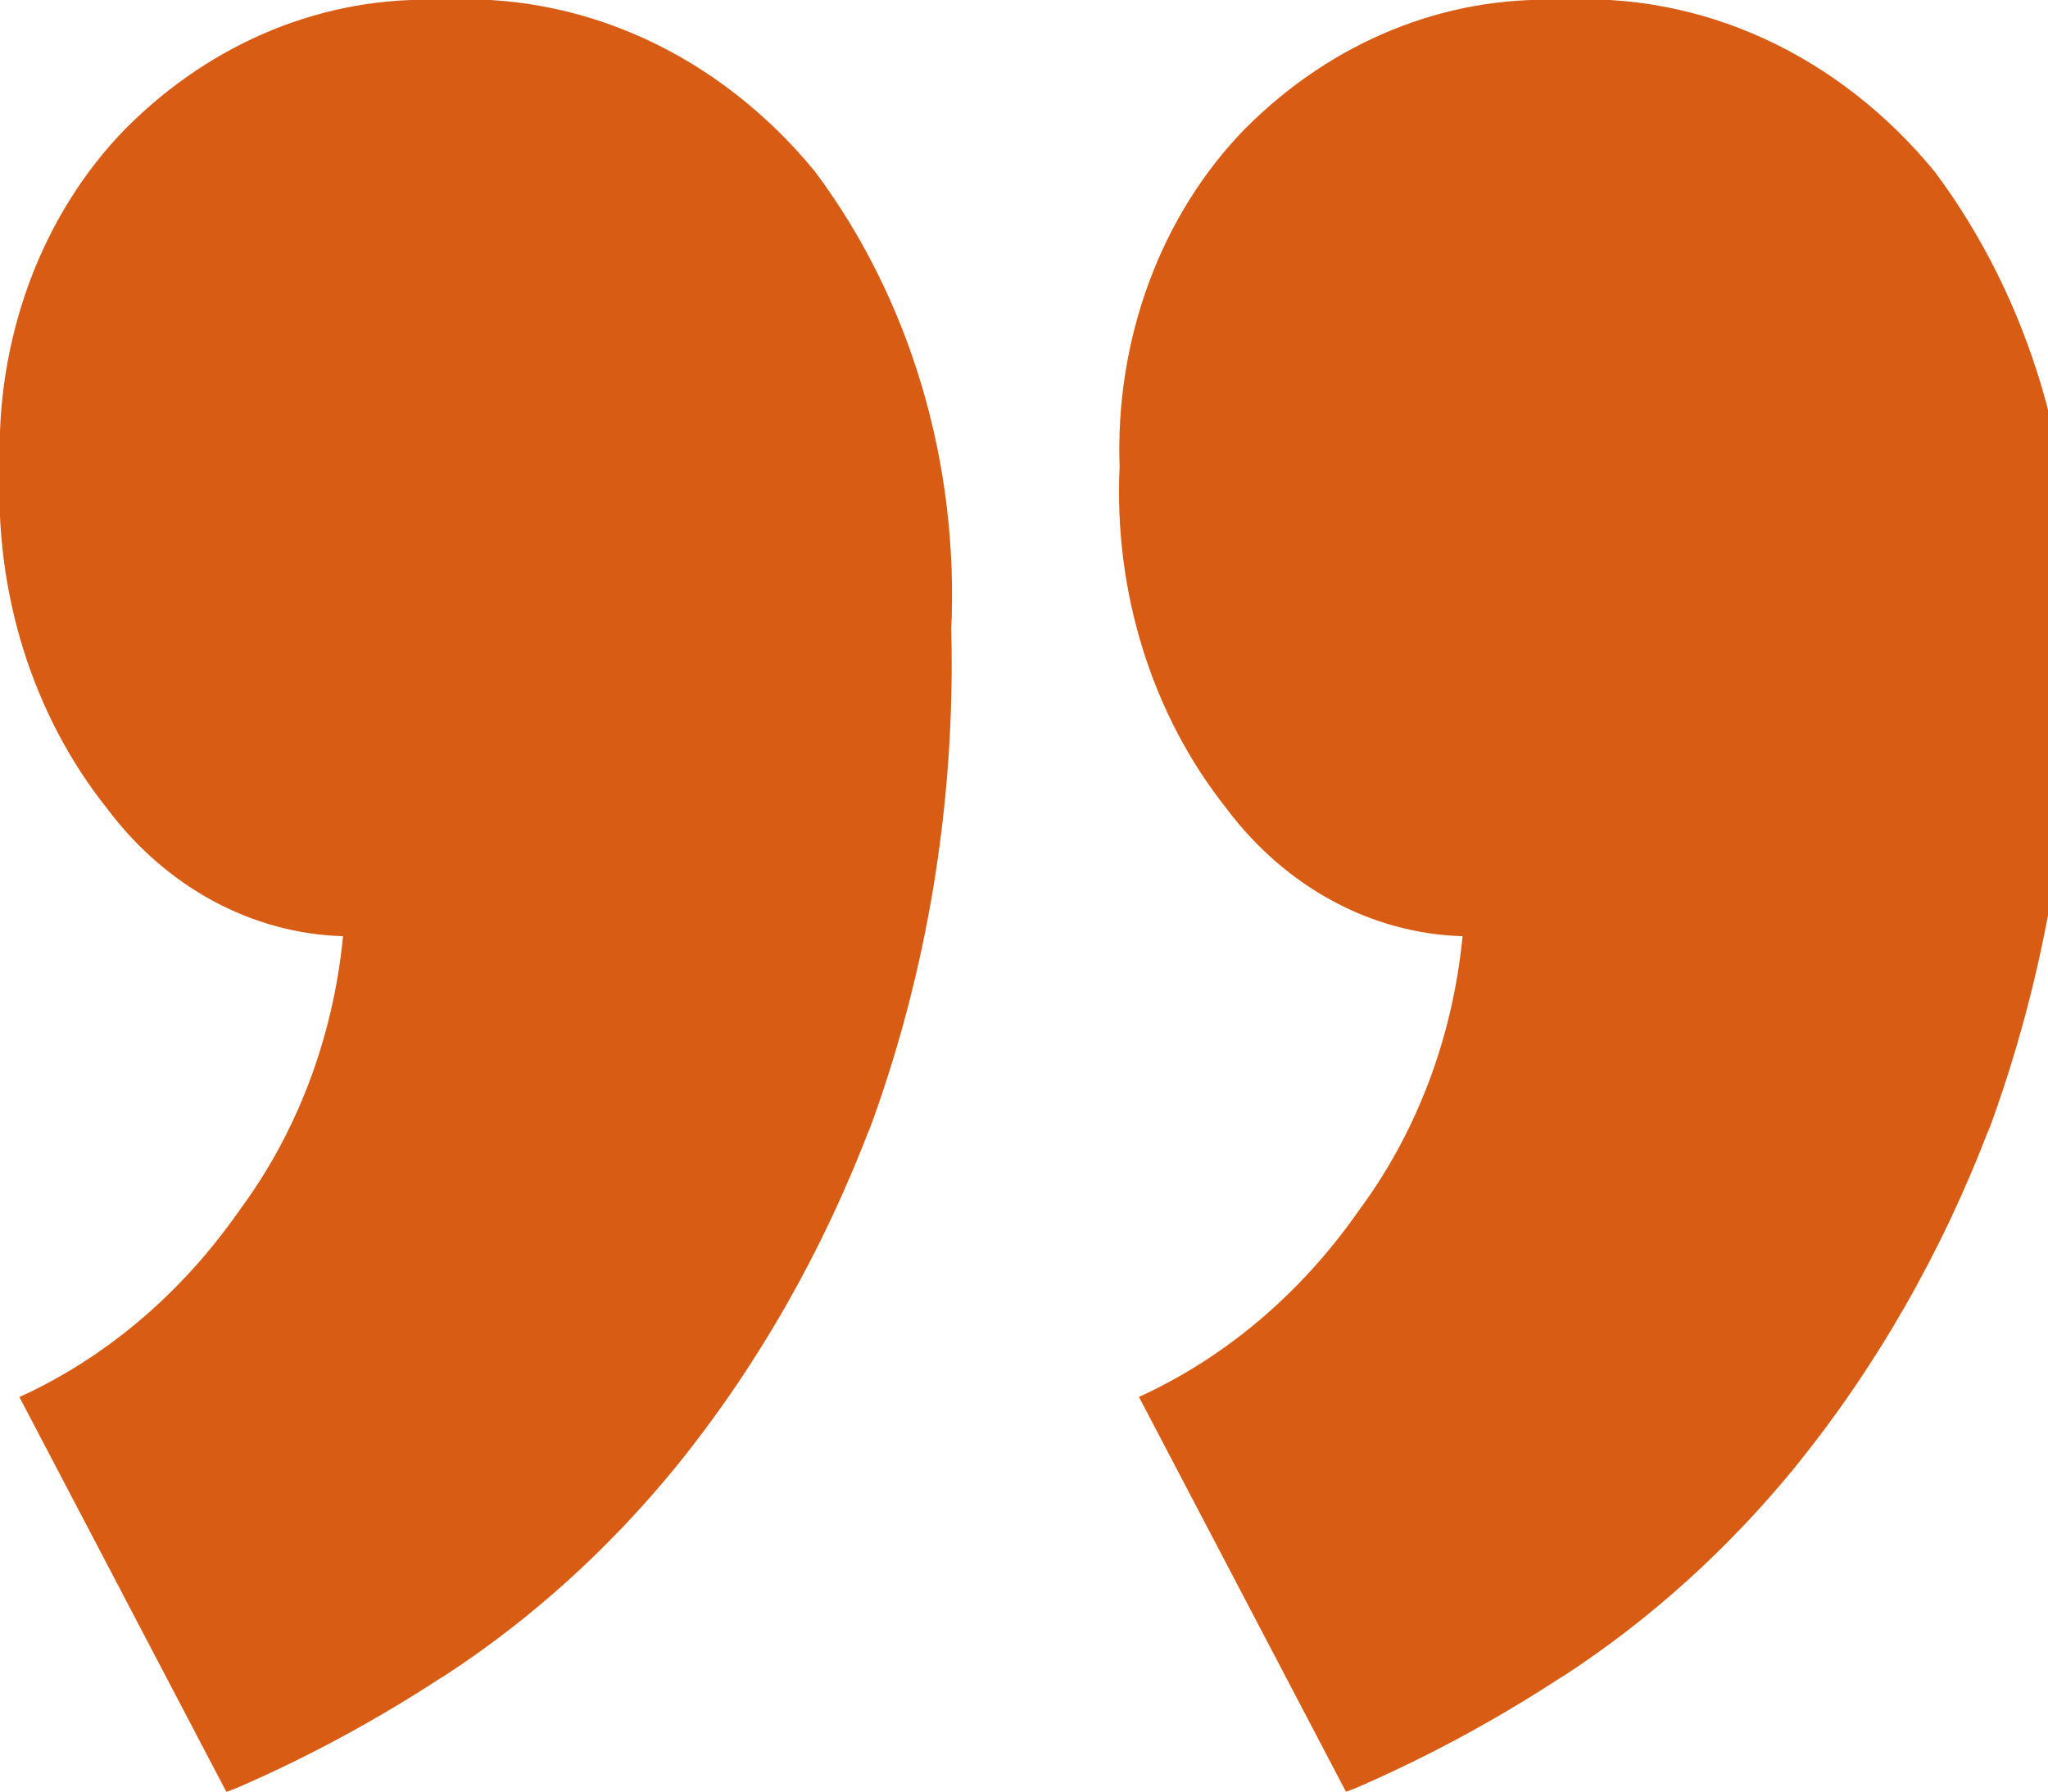 <svg width="40" height="35" viewBox="0 0 40 35" fill="none" xmlns="http://www.w3.org/2000/svg">
<g clip-path="url(#clip0_14_157)">
<path d="M21.868 9.144C21.821 7.901 22.017 6.663 22.441 5.515C22.866 4.368 23.509 3.341 24.325 2.507L24.332 2.501C26.021 0.809 28.22 -0.086 30.476 0.001H30.462C31.826 -0.082 33.189 0.175 34.454 0.754C35.72 1.334 36.858 2.221 37.786 3.353L37.791 3.359C39.652 5.854 40.601 9.058 40.445 12.317L40.446 12.287C40.533 15.671 39.976 19.037 38.814 22.158L38.866 22.002C37.938 24.448 36.651 26.7 35.059 28.662L35.074 28.645C33.758 30.258 32.233 31.636 30.552 32.732L30.459 32.788C29.188 33.617 27.861 34.332 26.49 34.927L26.289 35.004L22.245 27.29C23.926 26.523 25.401 25.276 26.525 23.67L26.542 23.645C27.662 22.138 28.364 20.291 28.561 18.336L28.565 18.289C27.685 18.264 26.82 18.029 26.026 17.6C25.232 17.171 24.527 16.557 23.957 15.798L23.95 15.788C22.502 13.966 21.753 11.569 21.867 9.123L21.866 9.145L21.868 9.144ZM-6.37211e-06 9.144C-0.047 7.901 0.15 6.663 0.574 5.516C0.999 4.369 1.642 3.341 2.458 2.507L2.465 2.501C4.153 0.808 6.353 -0.087 8.609 0.001H8.595C9.958 -0.082 11.322 0.175 12.588 0.754C13.853 1.333 14.991 2.22 15.919 3.353L15.924 3.36C17.786 5.856 18.735 9.06 18.578 12.32L18.579 12.289C18.666 15.674 18.109 19.04 16.947 22.161L16.999 22.005C16.071 24.451 14.785 26.703 13.194 28.665L13.208 28.648C11.892 30.261 10.367 31.639 8.685 32.735L8.592 32.791C7.321 33.62 5.994 34.336 4.623 34.93L4.422 35.007L0.379 27.293C2.06 26.526 3.535 25.277 4.659 23.67L4.676 23.645C5.796 22.138 6.498 20.291 6.695 18.336L6.699 18.289C5.82 18.264 4.955 18.029 4.161 17.6C3.367 17.171 2.663 16.557 2.094 15.798L2.086 15.788C0.637 13.967 -0.113 11.571 -6.37211e-06 9.125L-0.001 9.147L-6.37211e-06 9.144Z" fill="#D95C14"/>
</g>
<defs>
<clipPath id="clip0_14_157">
<rect width="40" height="35" fill="white"/>
</clipPath>
</defs>
</svg>

